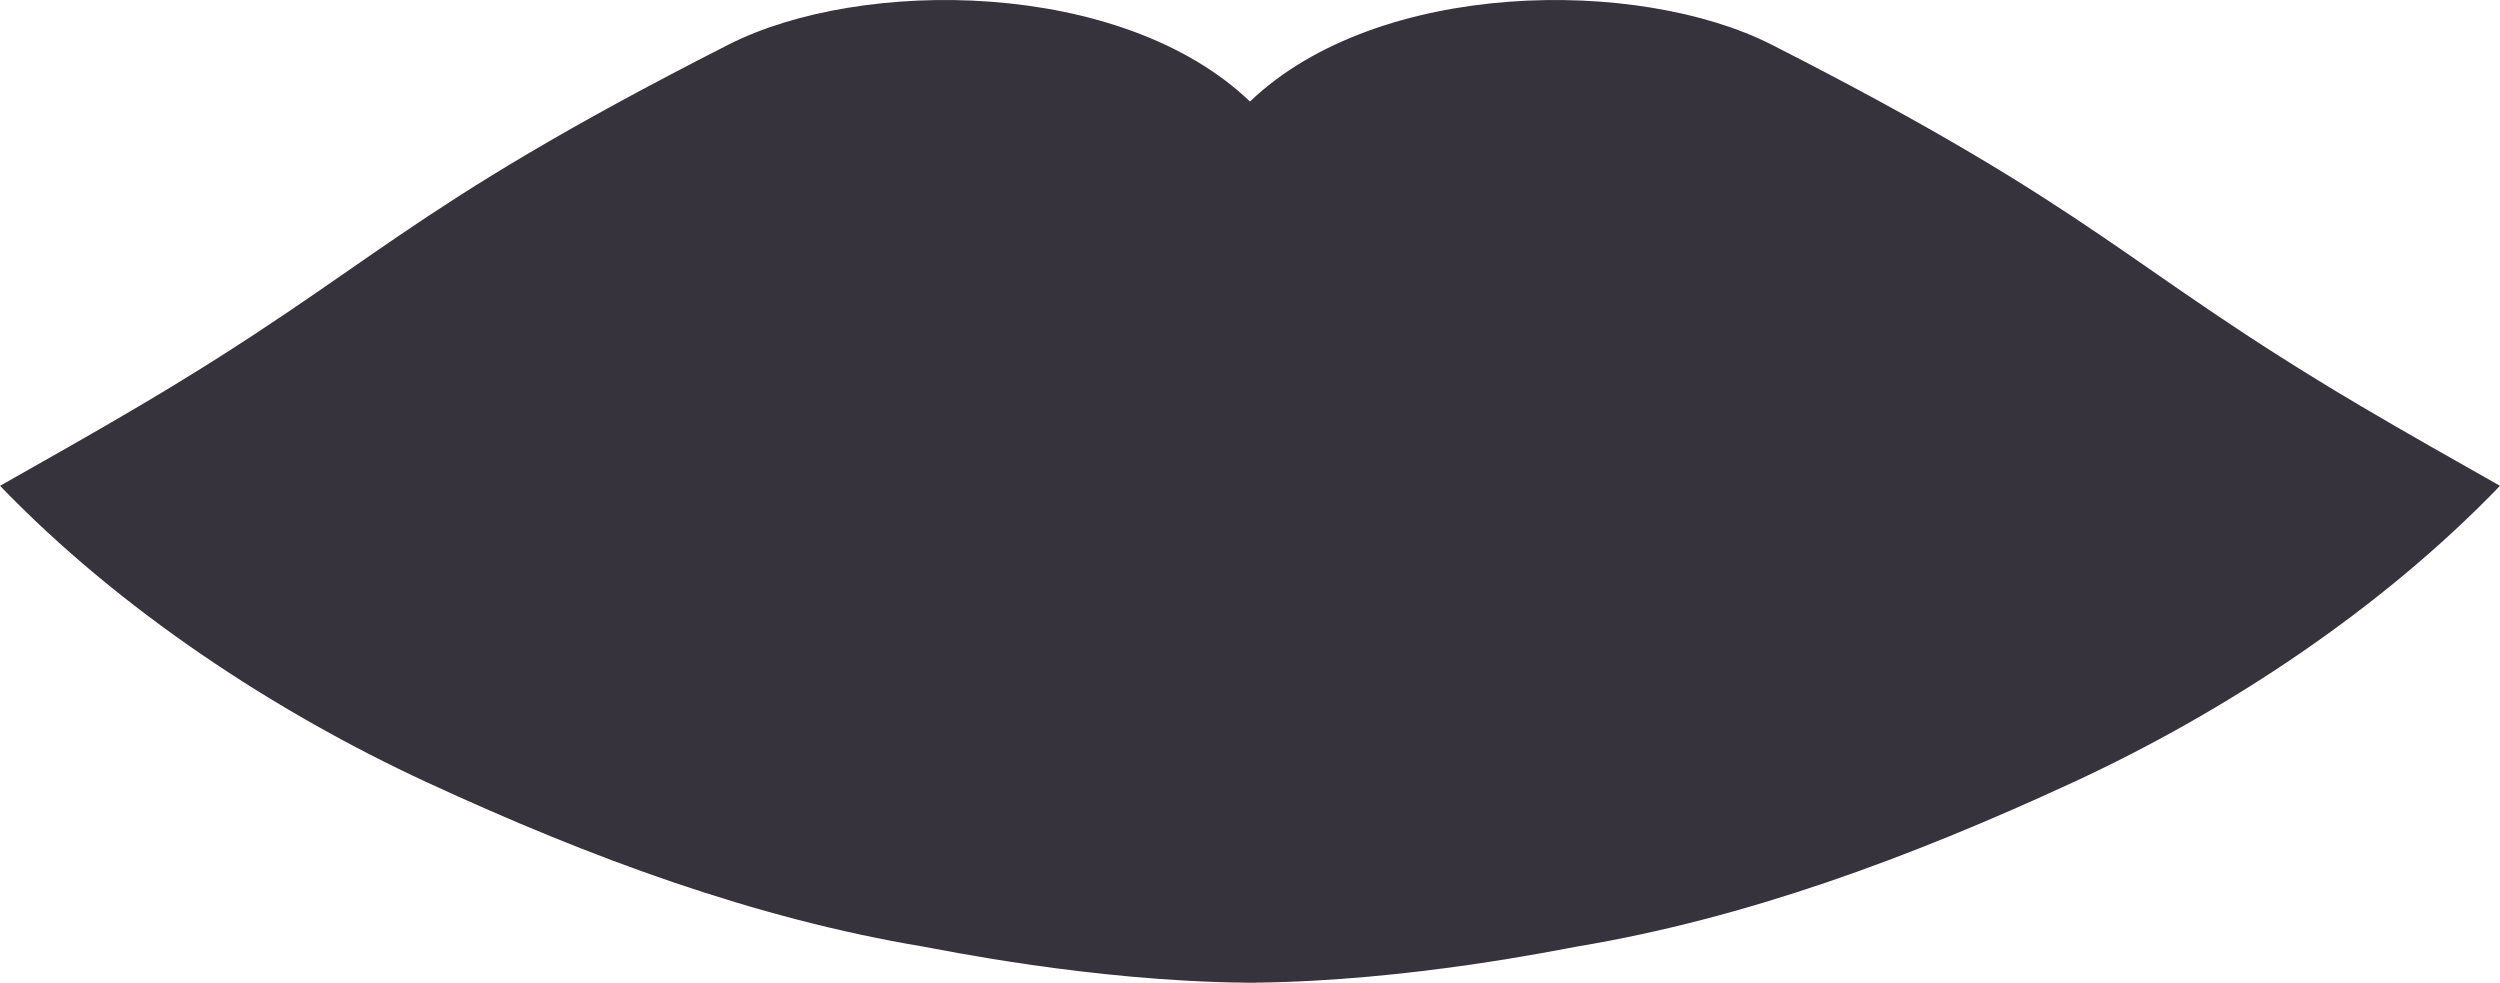 <?xml version="1.0" encoding="utf-8"?>
<!-- Generator: Adobe Illustrator 23.0.6, SVG Export Plug-In . SVG Version: 6.00 Build 0)  -->
<svg version="1.1" id="Capa_1" xmlns="http://www.w3.org/2000/svg" xmlns:xlink="http://www.w3.org/1999/xlink" x="0px" y="0px"
	 viewBox="0 0 661.21 259.9" enable-background="new 0 0 661.21 259.9" xml:space="preserve">
<path fill-rule="evenodd" clip-rule="evenodd" fill="#37333D" d="M624.53,107.47c-63.25-37.36-67.88-50.82-155.93-95.64
	C433.43-6.07,364.54-5.61,330.6,26.85C296.67-5.61,227.78-6.07,192.62,11.83c-88.06,44.82-92.68,58.28-155.93,95.64
	c-12.14,7.17-24.46,14.1-36.68,21.02c31.77,32.99,72.95,59.94,112.93,78.43c43.57,20.14,86.8,36.01,131.19,43.43
	c4.18,0.7,44.25,9.12,85.23,9.55v0.02c0.42,0,0.83,0,1.25-0.01c0.42,0,0.83,0,1.25,0.01v-0.02c40.98-0.43,81.05-8.85,85.23-9.55
	c44.39-7.41,87.62-23.29,131.19-43.43c39.98-18.48,81.16-45.44,112.93-78.43C648.99,121.57,636.66,114.64,624.53,107.47z"/>
</svg>
